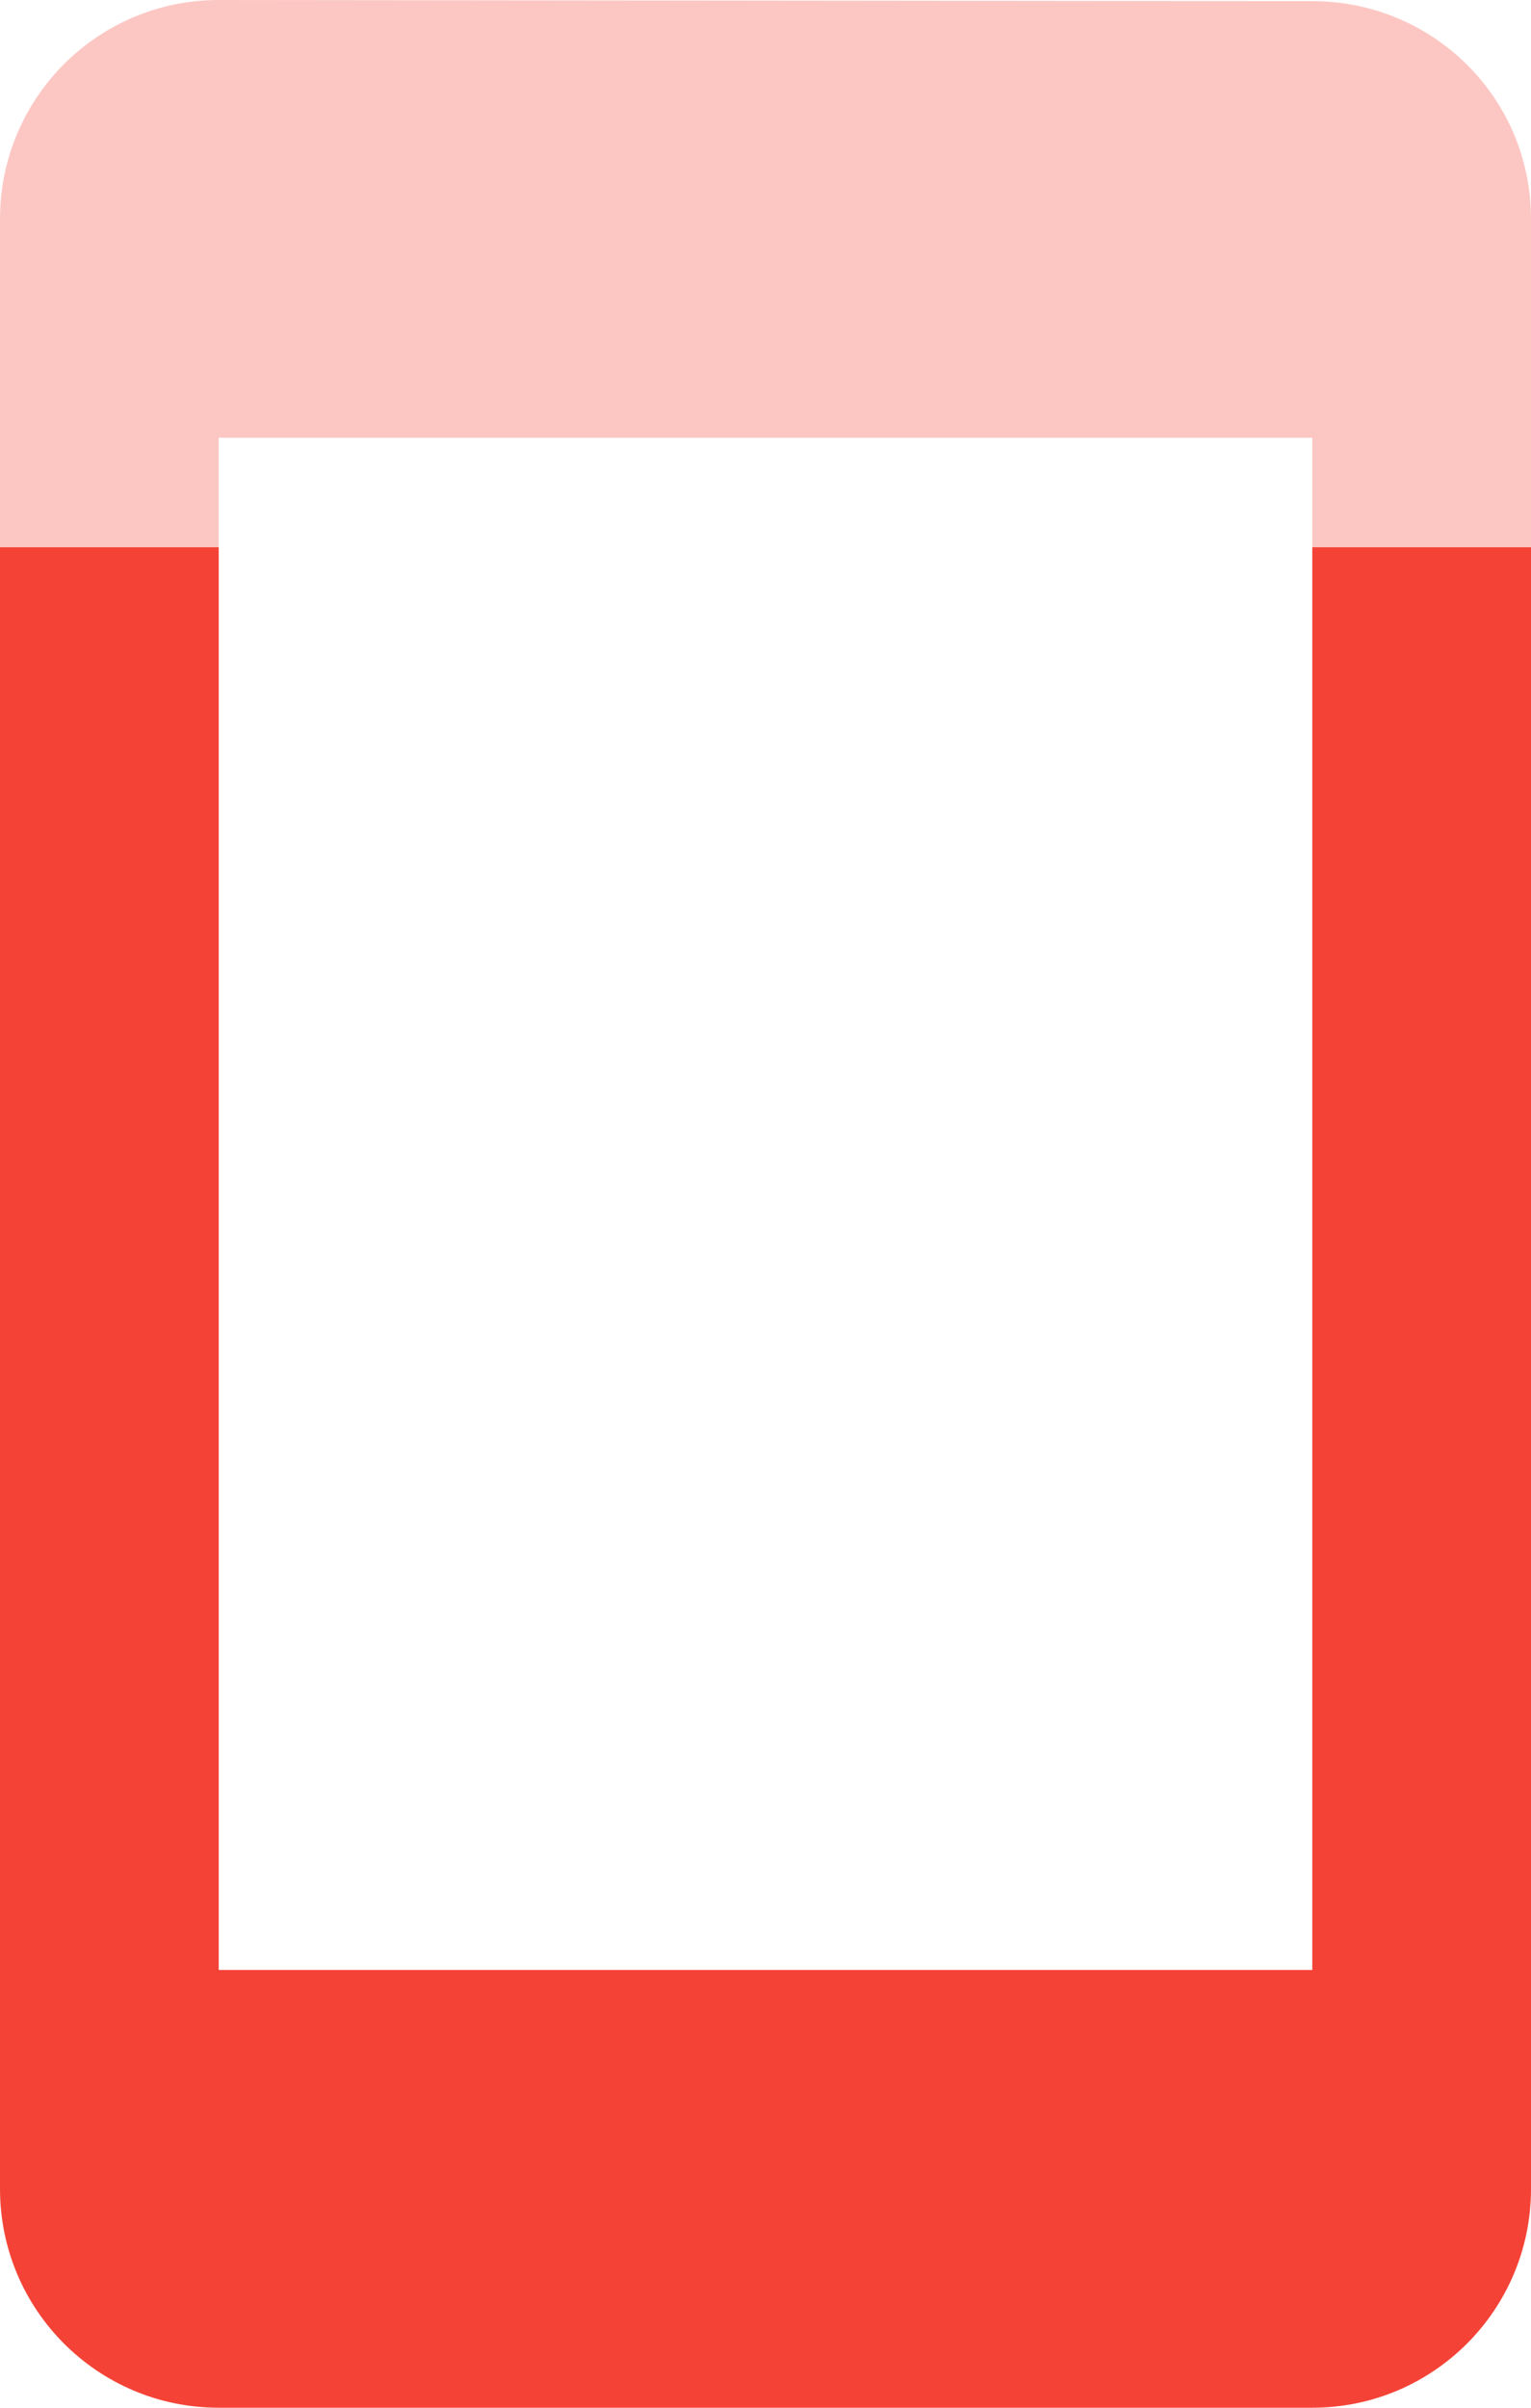 <svg fill="#F44336" height="44" viewBox="0 0 28 44" width="28" xmlns="http://www.w3.org/2000/svg"><g fill="#F44336"><path d="m4 0c-2.21 0-4 1.79-4 4v6h4v-2h20v2h4v-6c0-2.21-1.79-3.979-4-3.979z" opacity=".3"/><path d="m0 10v30c0 2.21 1.79 4 4 4h20c2.21 0 4-1.79 4-4v-30h-4v26h-20v-26z"/></g></svg>
